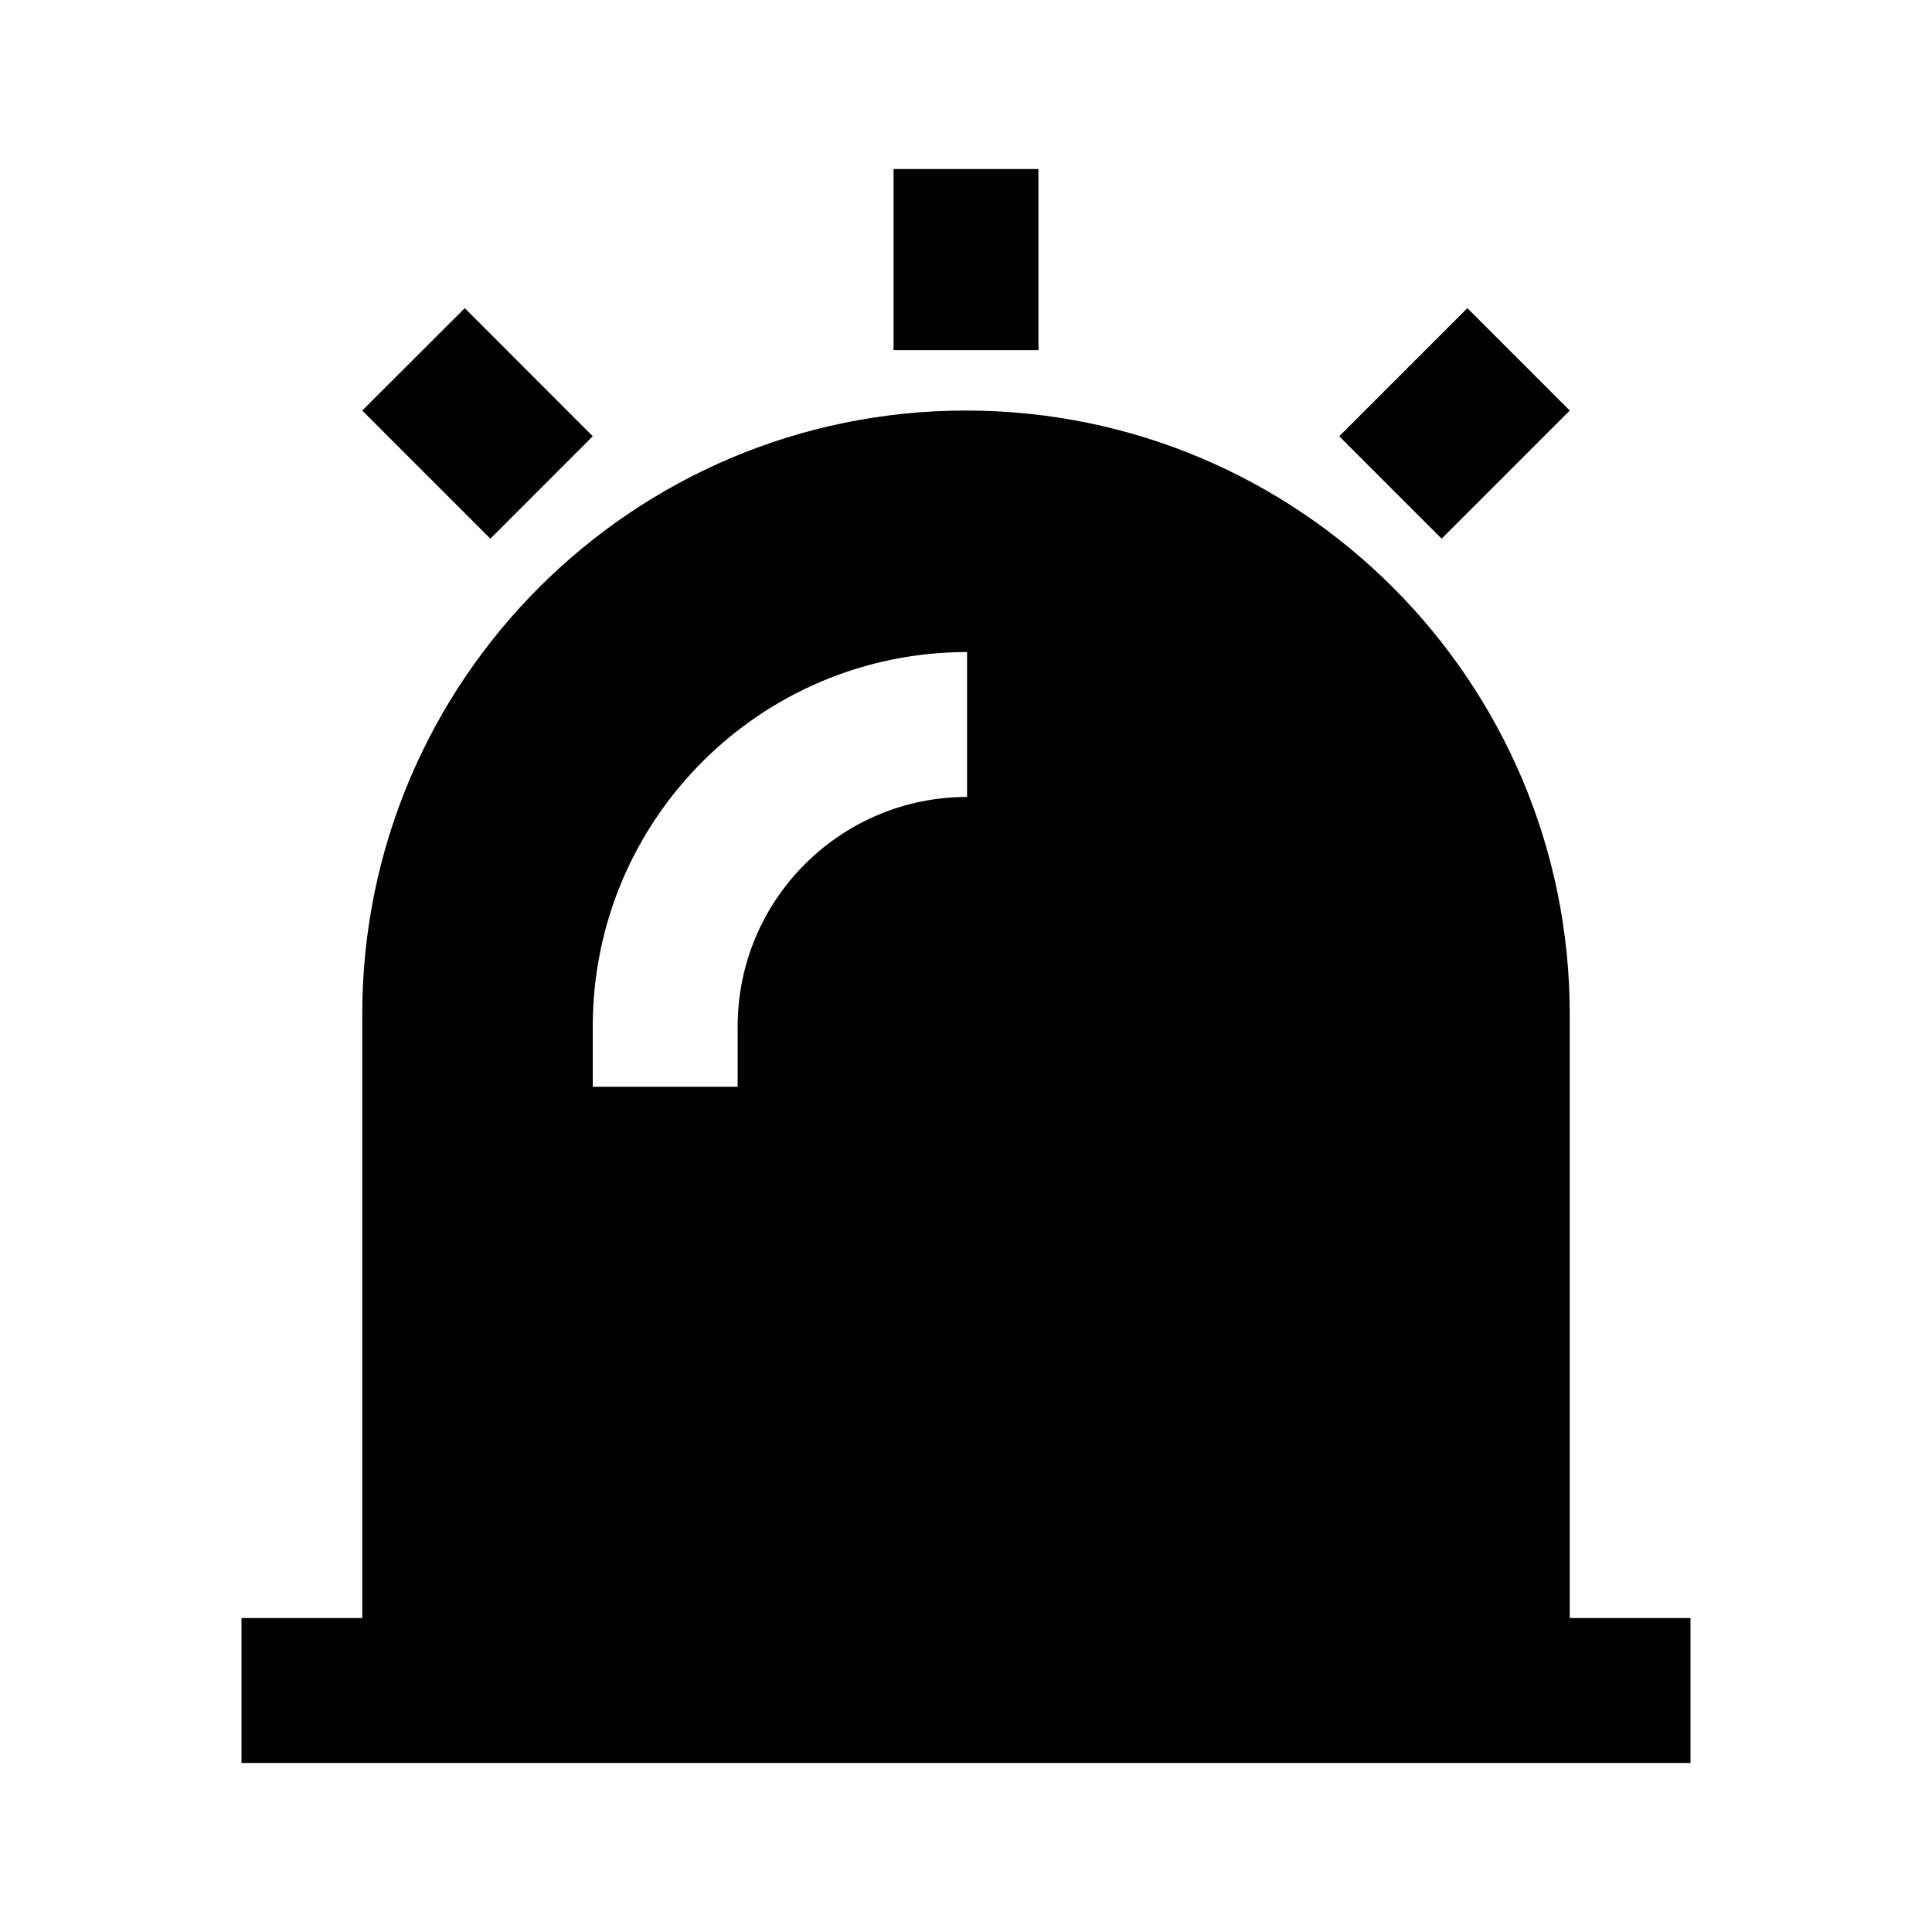 <svg width="16" height="16" viewBox="0 0 16 16" fill="none" xmlns="http://www.w3.org/2000/svg">
<path fill-rule="evenodd" clip-rule="evenodd" d="M8.6 1.4H7.4V2.9H8.6V1.4ZM13 14.6H14V13.4H13V8.4C13 5.639 10.761 3.4 8 3.4C5.239 3.4 3 5.639 3 8.4V13.4H2V14.6H3L4.2 14.6H11.8L13 14.6ZM12.152 2.552L13 3.4L11.939 4.461L11.091 3.613L12.152 2.552ZM3 3.4L3.849 2.552L4.909 3.613L4.061 4.461L3 3.4ZM8.009 6.6V5.4C6.297 5.4 4.909 6.788 4.909 8.5V9H6.109V8.5C6.109 7.451 6.96 6.6 8.009 6.6Z" fill="black"/>
</svg>
